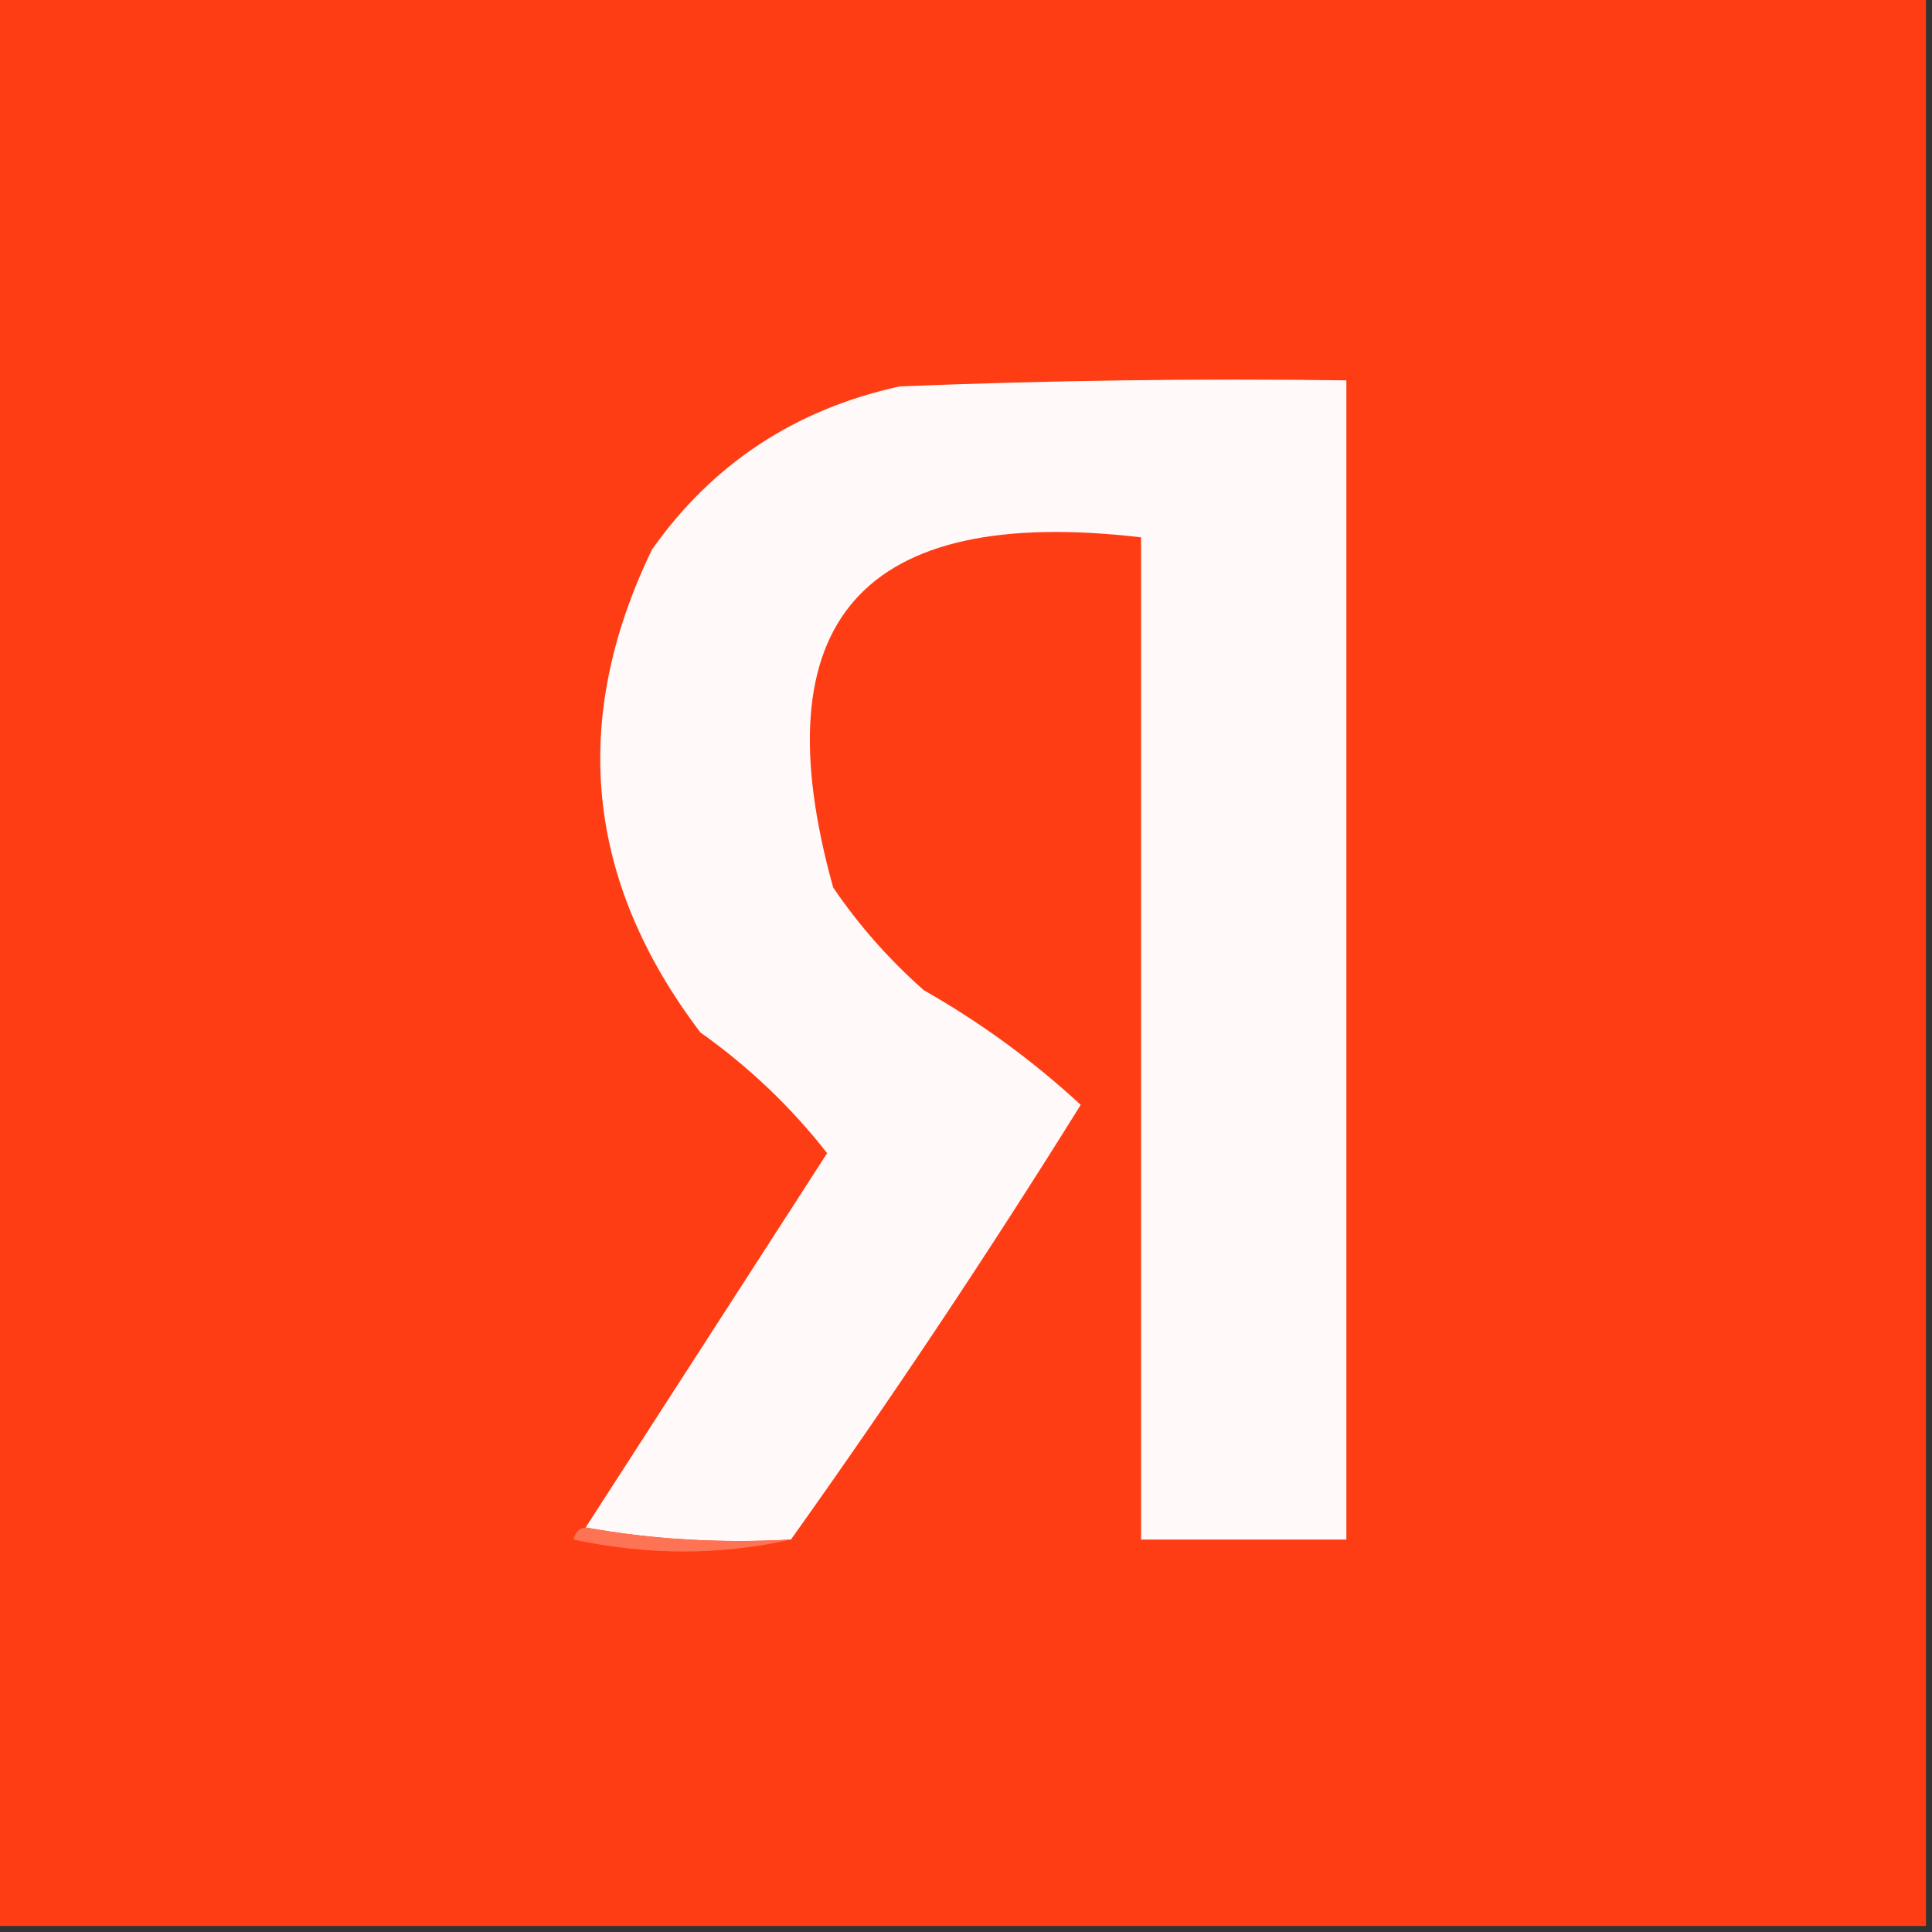 <?xml version="1.0" encoding="UTF-8"?>
<!DOCTYPE svg PUBLIC "-//W3C//DTD SVG 1.1//EN" "http://www.w3.org/Graphics/SVG/1.1/DTD/svg11.dtd">
<svg xmlns="http://www.w3.org/2000/svg" version="1.1" width="160px" height="160px" style="shape-rendering:geometricPrecision; text-rendering:geometricPrecision; image-rendering:optimizeQuality; fill-rule:evenodd; clip-rule:evenodd" xmlns:xlink="http://www.w3.org/1999/xlink">
<rect width="100%" height="100%" fill="#333333" stroke="none"/>
<g><path style="opacity:1" fill="#ff3d14" d="M -0.5,-0.5 C 52.833,-0.5 106.167,-0.5 159.5,-0.5C 159.5,52.833 159.5,106.167 159.5,159.5C 106.167,159.5 52.833,159.5 -0.5,159.5C -0.5,106.167 -0.5,52.833 -0.5,-0.5 Z"/></g>
<g><path style="opacity:1" fill="#fffaf9" d="M 65.5,127.5 C 59.642,127.822 53.975,127.489 48.5,126.5C 55.176,116.16 61.843,105.827 68.5,95.5C 65.507,91.675 62.007,88.341 58,85.5C 48.497,72.966 47.164,59.633 54,45.5C 59.026,38.394 65.859,33.894 74.5,32C 86.829,31.5 99.162,31.334 111.5,31.5C 111.5,63.5 111.5,95.5 111.5,127.5C 105.833,127.5 100.167,127.5 94.5,127.5C 94.5,99.833 94.5,72.167 94.5,44.5C 71.361,41.788 62.861,51.455 69,73.5C 71.128,76.63 73.628,79.463 76.5,82C 81.226,84.69 85.56,87.856 89.5,91.5C 81.833,103.813 73.833,115.813 65.5,127.5 Z"/></g>
<g><path style="opacity:1" fill="#ff7355" d="M 48.5,126.5 C 53.975,127.489 59.642,127.822 65.5,127.5C 59.654,128.817 53.654,128.817 47.5,127.5C 47.624,126.893 47.957,126.56 48.5,126.5 Z"/></g>
</svg>
